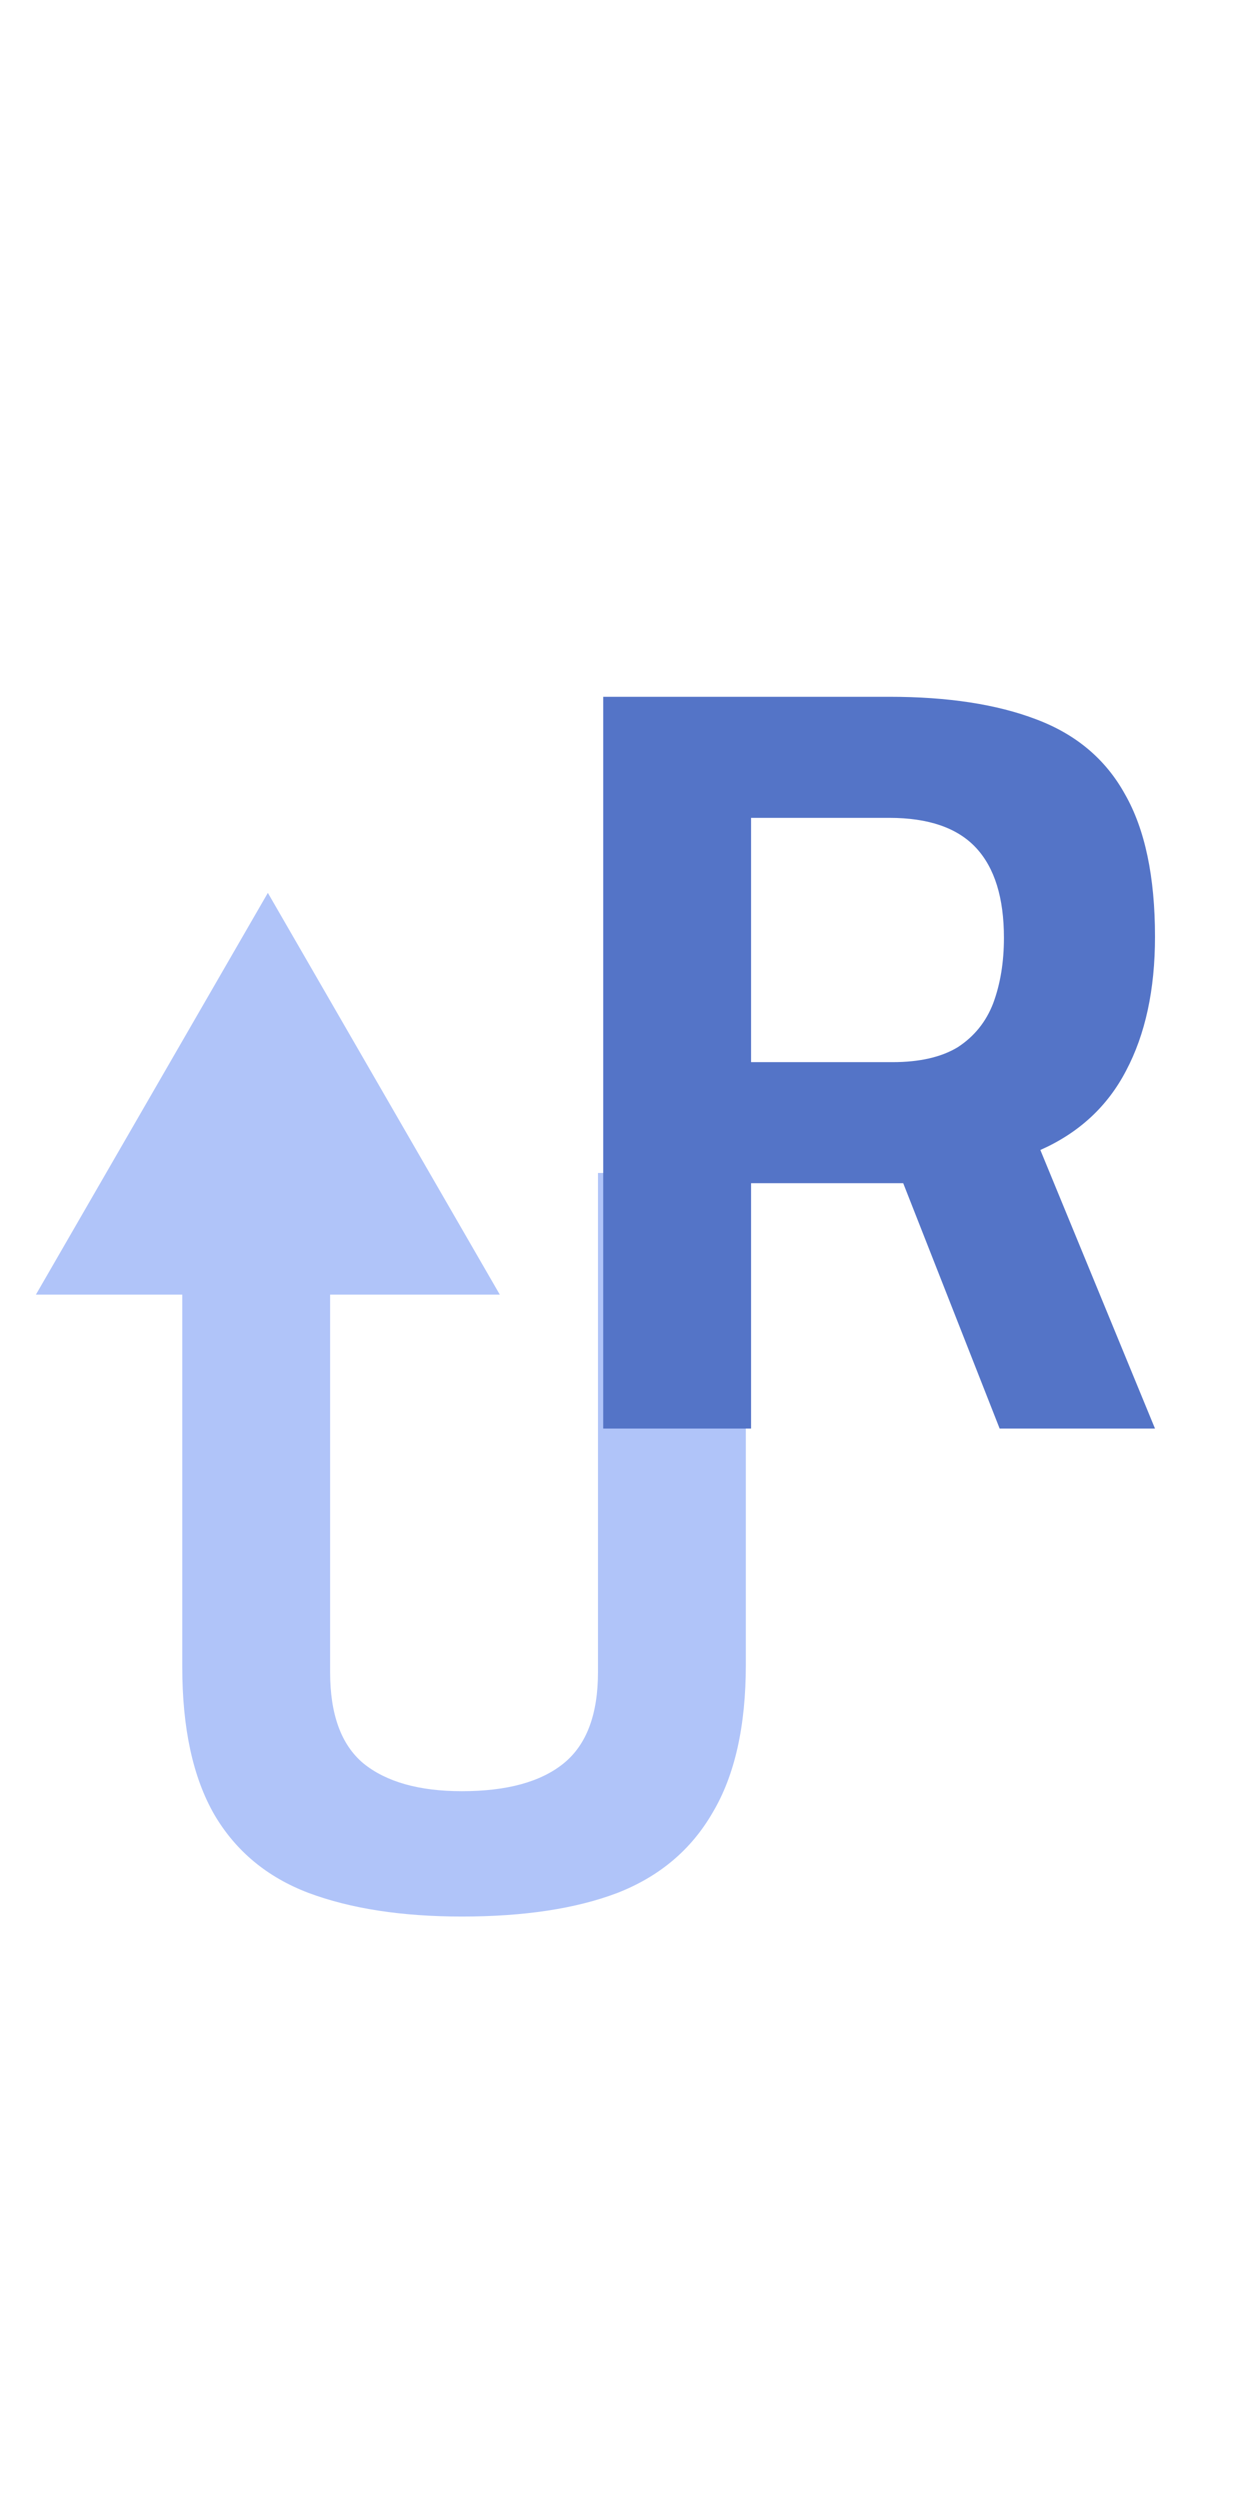 <svg width="21" height="42" viewBox="0 0 21 42" fill="none" xmlns="http://www.w3.org/2000/svg">
<path d="M7.76 32.198C6.752 32.198 5.894 32.066 5.186 31.802C4.49 31.538 3.962 31.1 3.602 30.488C3.242 29.864 3.062 29.036 3.062 28.004V19.706H5.546V28.094C5.546 28.802 5.732 29.312 6.104 29.624C6.488 29.936 7.04 30.092 7.76 30.092C8.516 30.092 9.086 29.936 9.47 29.624C9.854 29.312 10.046 28.802 10.046 28.094V19.706H12.53V27.968C12.53 29 12.344 29.828 11.972 30.452C11.612 31.076 11.078 31.526 10.37 31.802C9.674 32.066 8.804 32.198 7.76 32.198Z" fill="#B0C4F9"/>
<path d="M10.134 24V11.706H14.94C15.924 11.706 16.746 11.832 17.406 12.084C18.078 12.336 18.576 12.756 18.9 13.344C19.236 13.932 19.404 14.73 19.404 15.738C19.404 16.626 19.242 17.376 18.918 17.988C18.606 18.588 18.126 19.032 17.478 19.32L19.404 24H16.794L15.174 19.878H12.618V24H10.134ZM12.618 17.844H14.994C15.45 17.844 15.816 17.76 16.092 17.592C16.368 17.412 16.566 17.166 16.686 16.854C16.806 16.53 16.866 16.164 16.866 15.756C16.866 15.084 16.71 14.58 16.398 14.244C16.086 13.908 15.6 13.74 14.94 13.74H12.618V17.844Z" fill="#5474C7"/>
<path d="M4.5 15L8.397 21.75H0.603L4.5 15Z" fill="#B0C4F9"/>
</svg>
